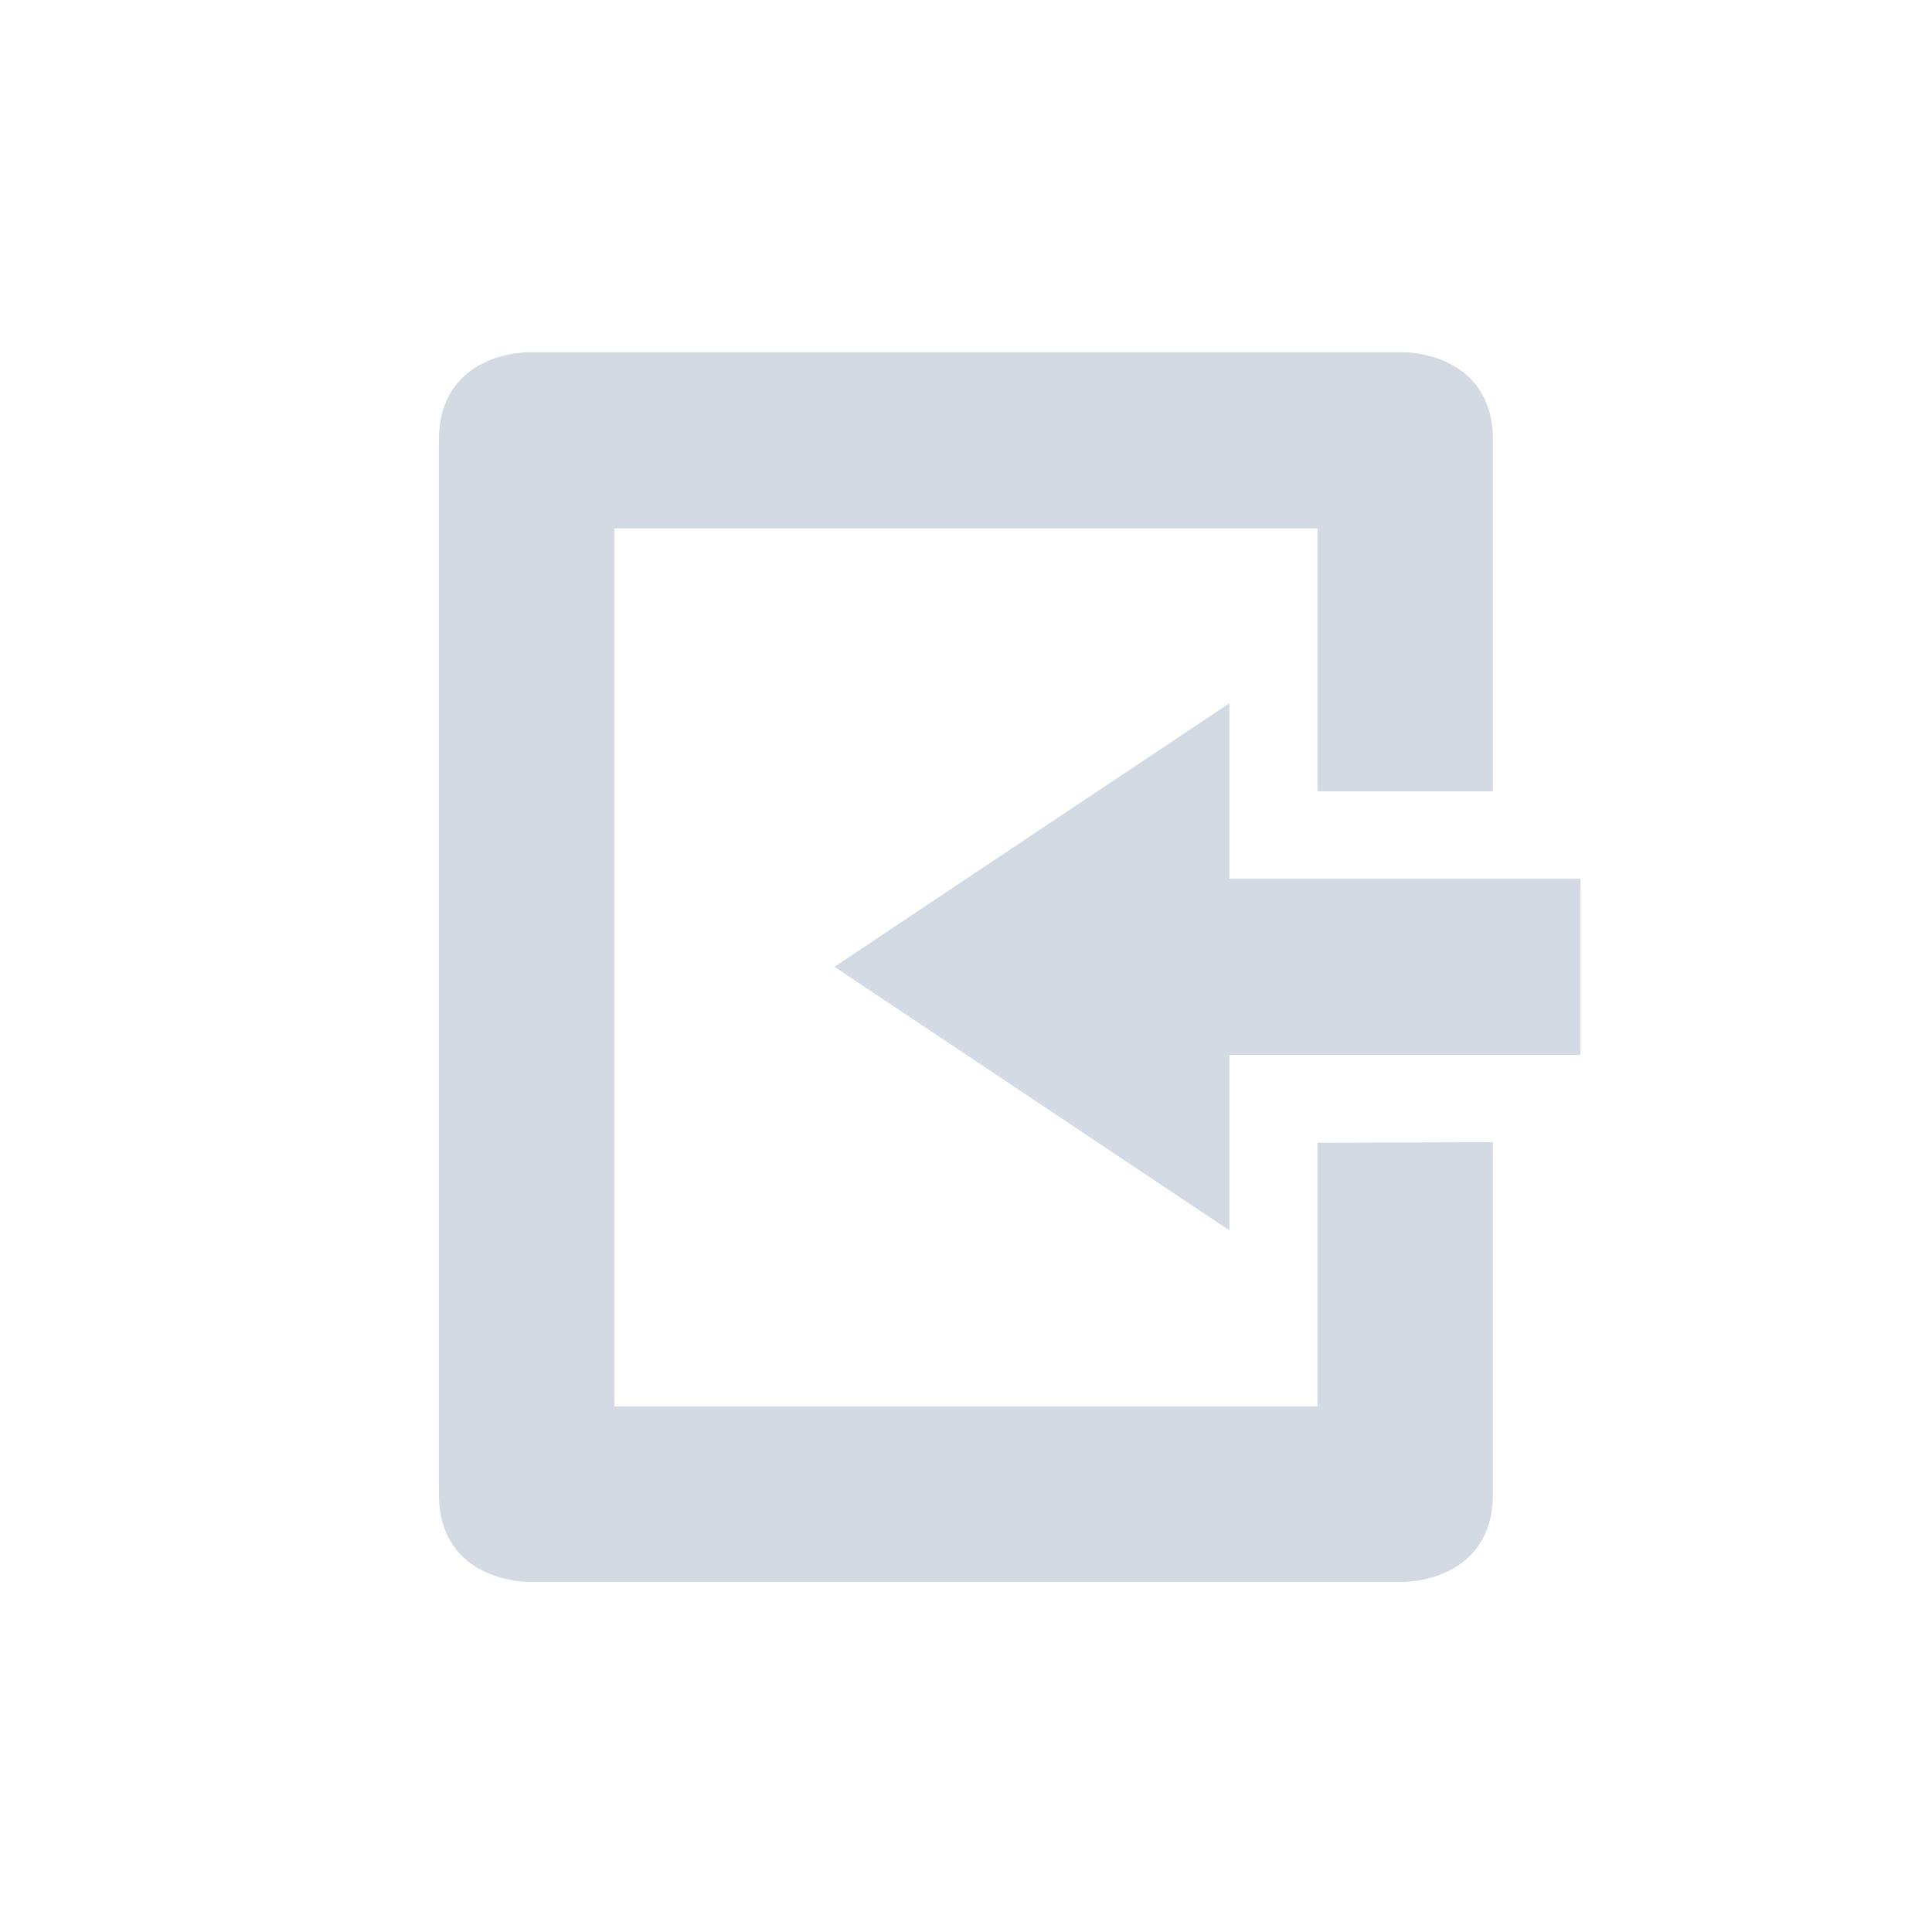 <svg height="12pt" viewBox="0 0 12 12" width="12pt" xmlns="http://www.w3.org/2000/svg"><path d="m3.273 2.188s-.547 0-.547.547v6.543c0 .547.547.547.547.547h5.453s.547 0 .547-.547v-2.184l-1.09.004v1.637h-4.367v-5.453h4.367v1.633h1.09v-2.18c0-.547-.547-.547-.547-.547zm4.363 2.18-2.453 1.637 2.453 1.637v-1.09h2.18v-1.094h-2.18zm0 0" fill="#d3dae3"/></svg>